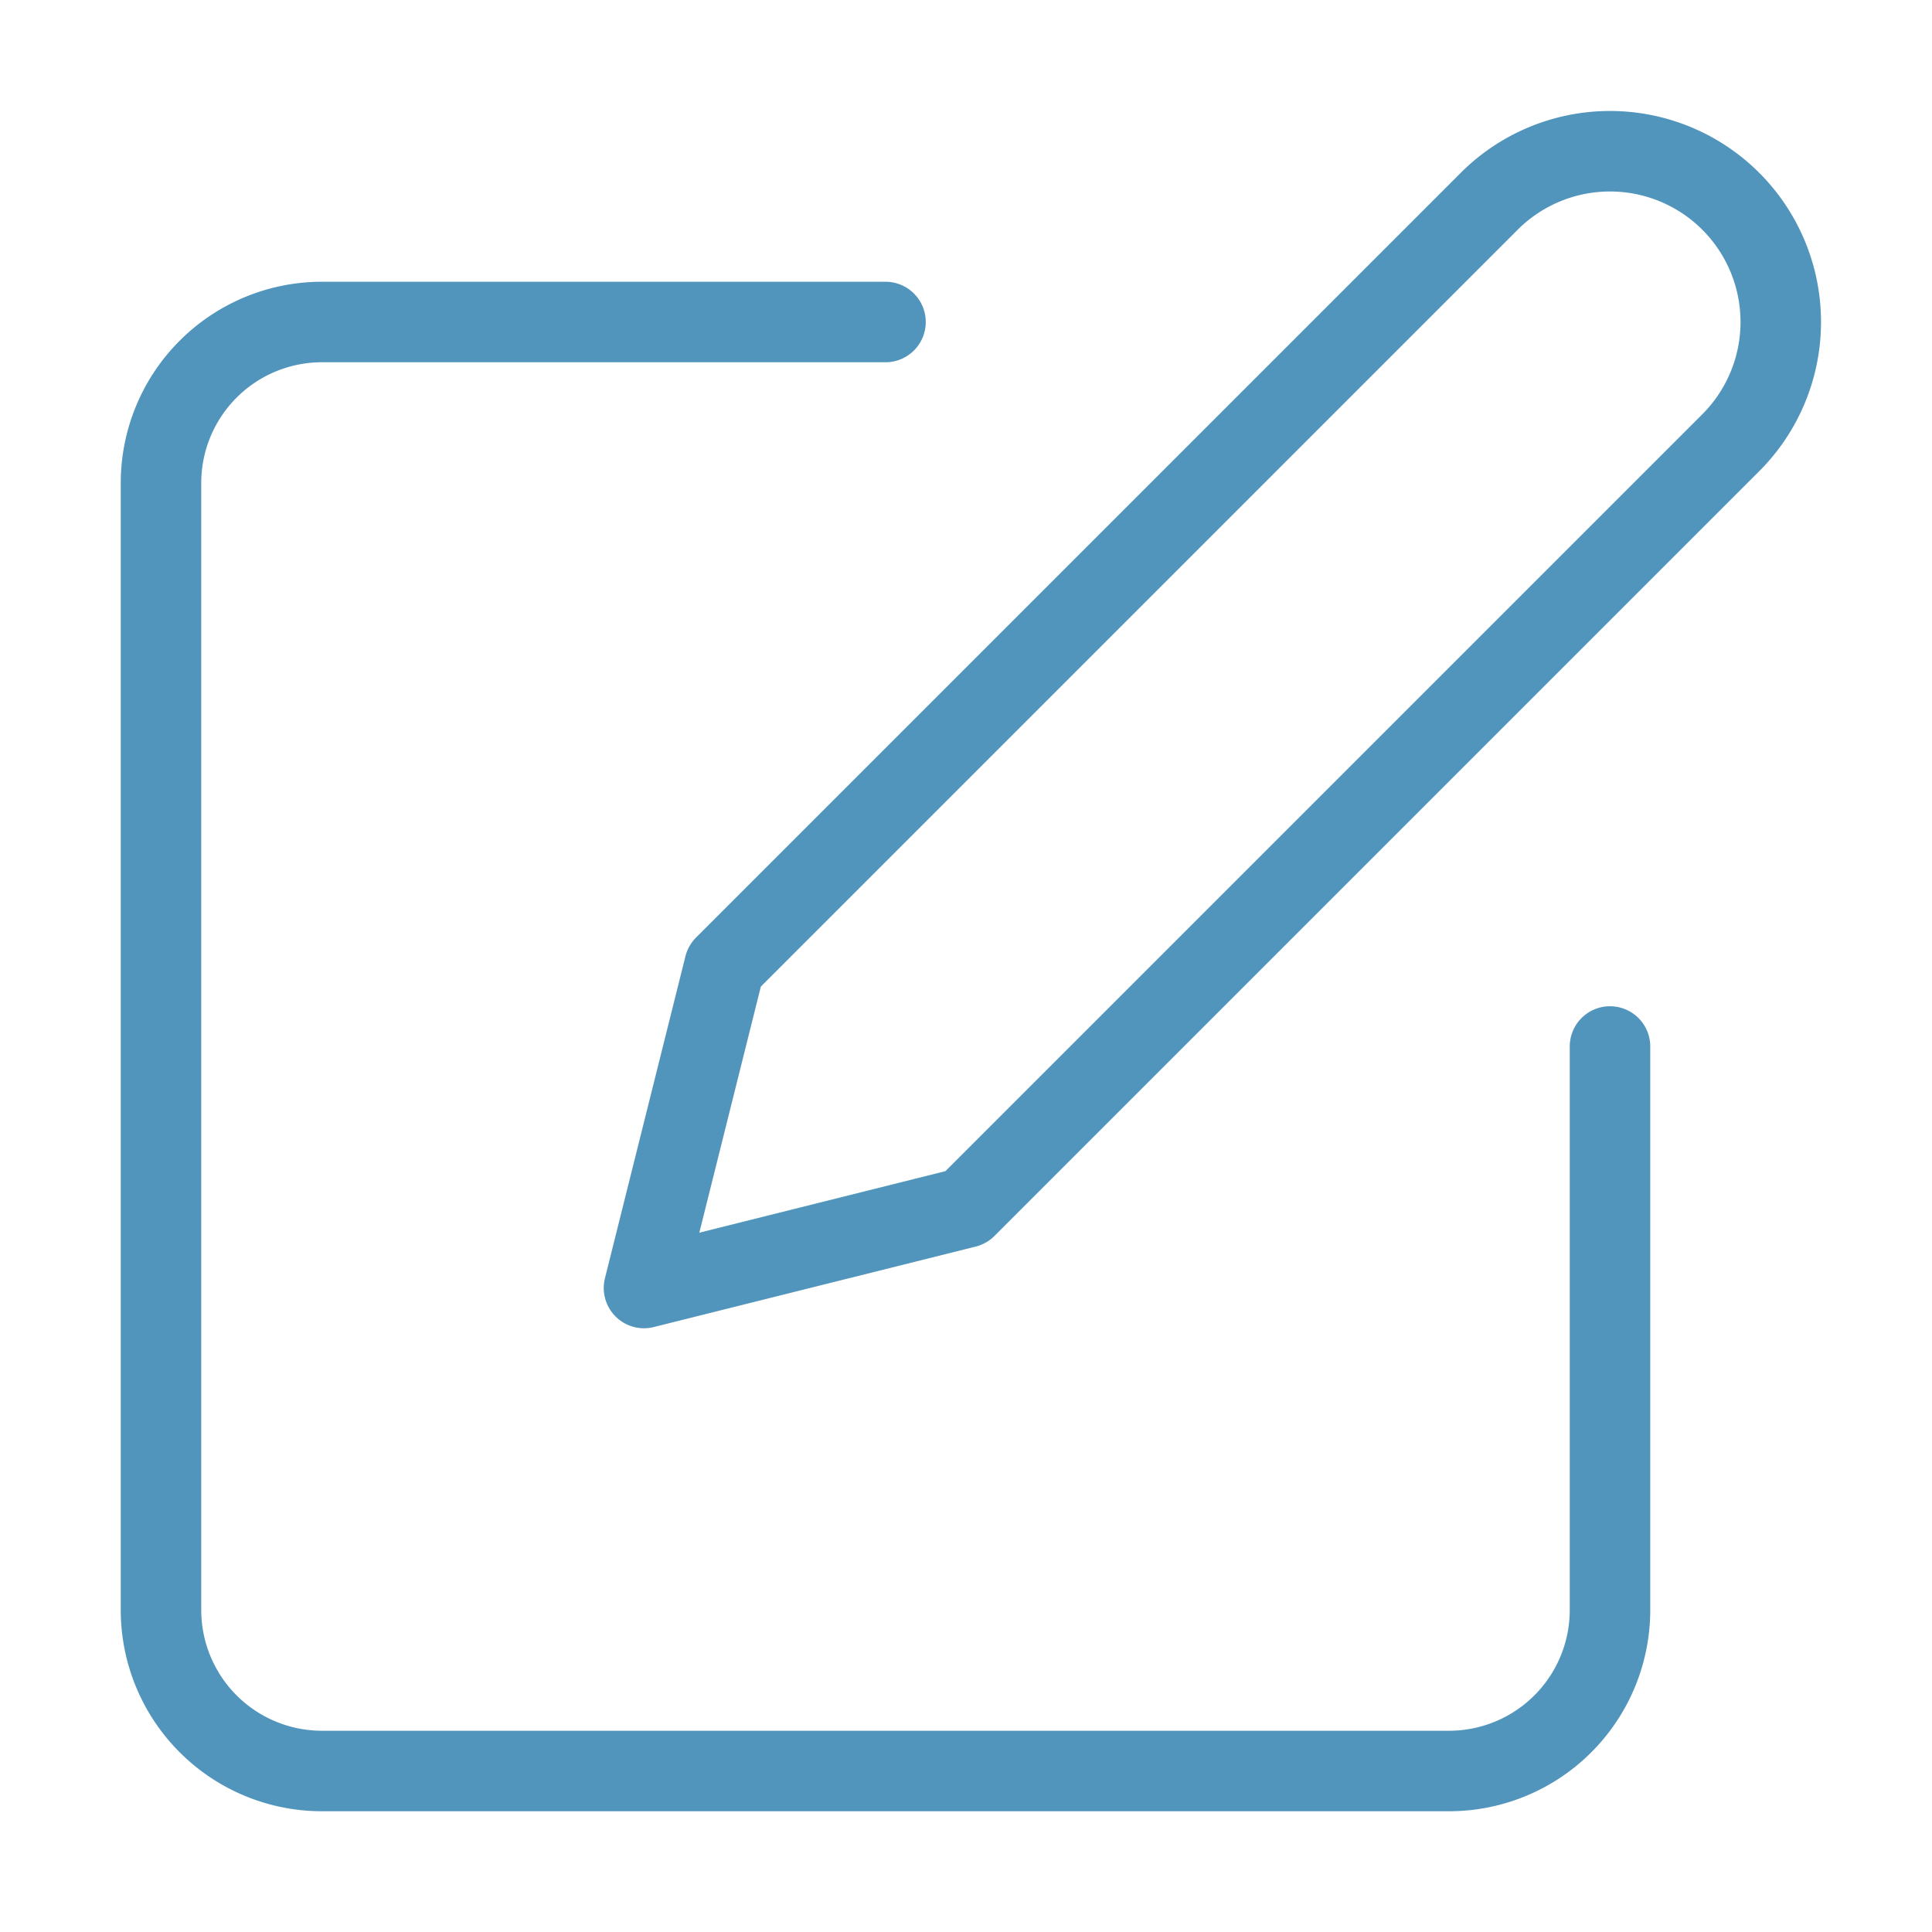 <svg
  width="20"
  height="20"
  viewBox="0 0 24 24"
  xmlns="http://www.w3.org/2000/svg"
  fill="none"
  stroke="#5195bd"
  stroke-width="1"
  stroke-linecap="round"
  stroke-linejoin="round"
>
  <path d="M11 4H4a2 2 0 0 0-2 2v14a2 2 0 0 0 2 2h14a2 2 0 0 0 2-2v-7" />
  <path d="M18.5 2.5a2.121 2.121 0 0 1 3 3L12 15l-4 1 1-4 9.5-9.5z" />
</svg>
